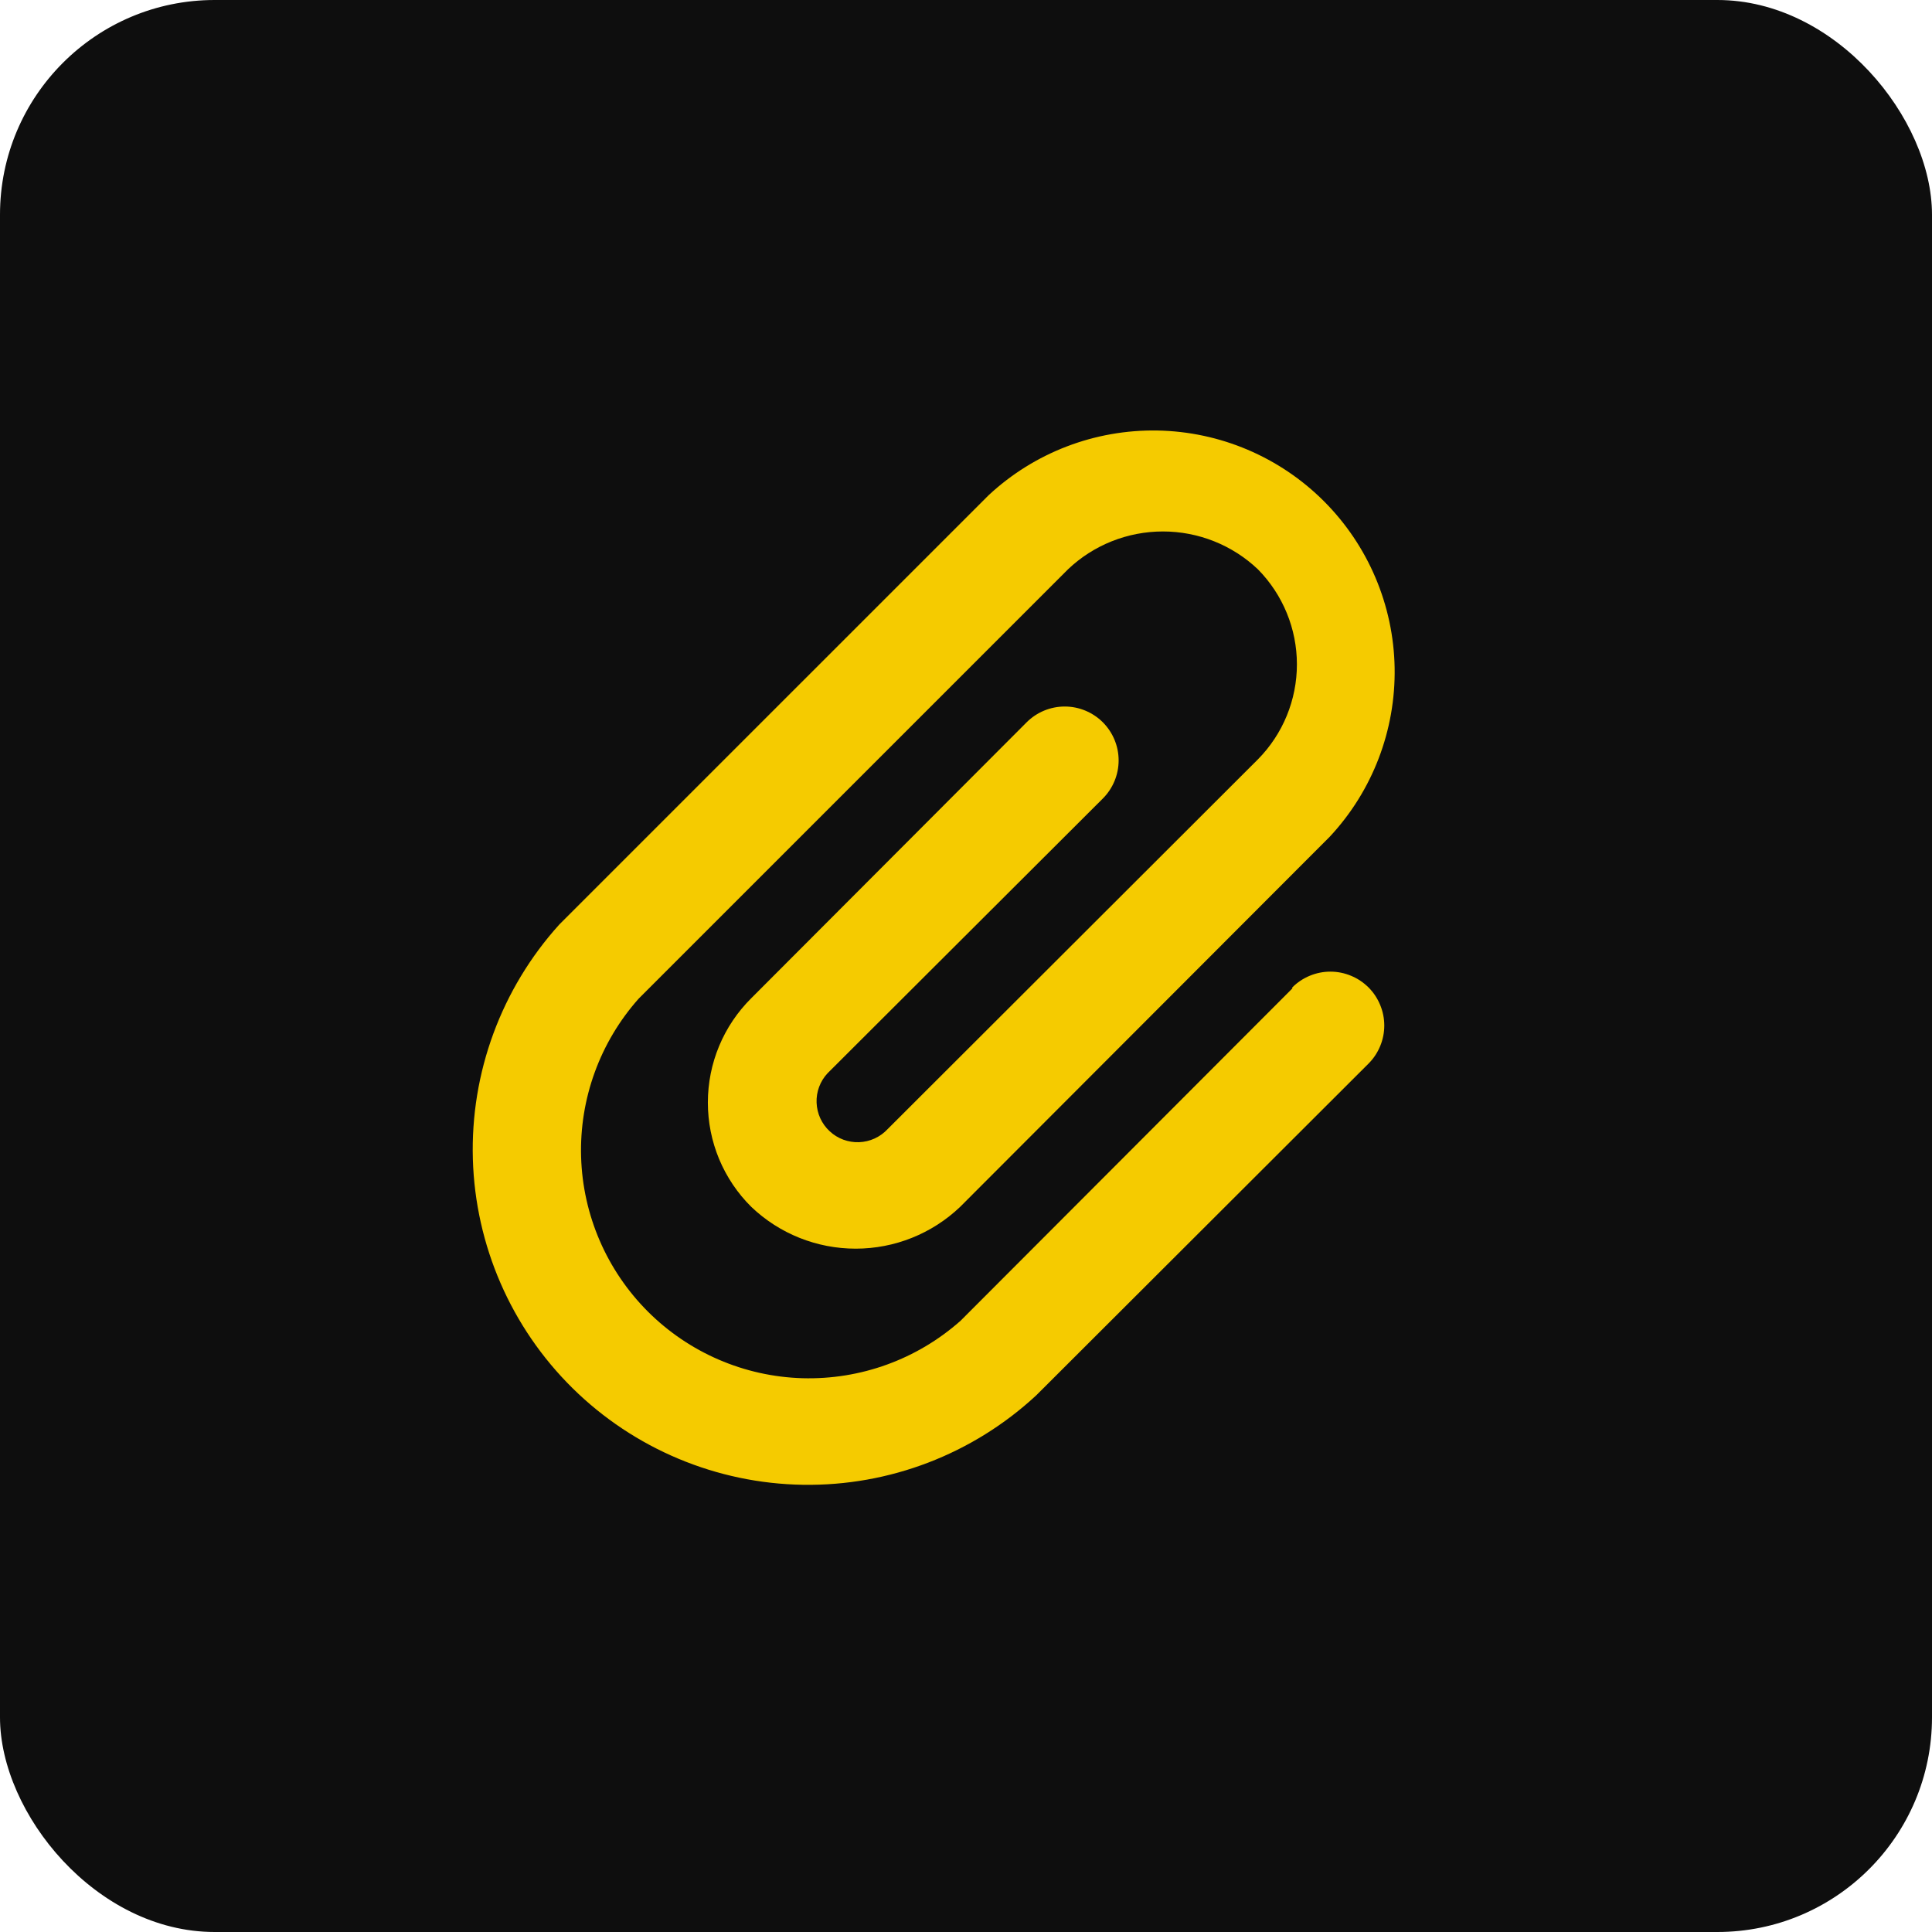 <svg width="36" height="36" viewBox="0 0 36 36" fill="none" xmlns="http://www.w3.org/2000/svg">
<rect width="36" height="36" rx="4" fill="#0E0E0E"/>
<path d="M24.08 18.419L17.9 24.609C17.09 25.329 16.035 25.712 14.951 25.681C13.868 25.649 12.838 25.204 12.071 24.438C11.305 23.671 10.86 22.641 10.828 21.558C10.796 20.474 11.18 19.419 11.9 18.609L19.9 10.609C20.377 10.155 21.011 9.903 21.67 9.903C22.328 9.903 22.962 10.155 23.44 10.609C23.905 11.081 24.166 11.717 24.166 12.379C24.166 13.042 23.905 13.678 23.44 14.149L16.54 21.039C16.471 21.113 16.389 21.172 16.298 21.214C16.207 21.256 16.108 21.279 16.008 21.283C15.908 21.287 15.808 21.27 15.714 21.236C15.62 21.201 15.533 21.148 15.46 21.079C15.386 21.011 15.327 20.929 15.285 20.838C15.243 20.746 15.22 20.648 15.216 20.547C15.212 20.447 15.228 20.347 15.263 20.253C15.298 20.159 15.351 20.073 15.42 19.999L20.55 14.879C20.738 14.691 20.844 14.435 20.844 14.169C20.844 13.903 20.738 13.648 20.55 13.459C20.361 13.271 20.106 13.165 19.84 13.165C19.573 13.165 19.318 13.271 19.13 13.459L14 18.599C13.743 18.854 13.539 19.157 13.4 19.491C13.261 19.825 13.19 20.183 13.19 20.544C13.19 20.906 13.261 21.264 13.4 21.598C13.539 21.931 13.743 22.235 14 22.489C14.524 22.989 15.22 23.267 15.945 23.267C16.669 23.267 17.365 22.989 17.89 22.489L24.78 15.589C25.575 14.736 26.007 13.608 25.987 12.442C25.966 11.276 25.494 10.164 24.669 9.339C23.845 8.515 22.733 8.043 21.567 8.022C20.401 8.002 19.273 8.434 18.42 9.229L10.42 17.229C9.341 18.424 8.765 19.989 8.811 21.598C8.858 23.207 9.523 24.736 10.669 25.867C11.815 26.997 13.353 27.642 14.963 27.667C16.573 27.692 18.13 27.094 19.31 25.999L25.5 19.819C25.593 19.726 25.667 19.615 25.717 19.494C25.768 19.372 25.794 19.241 25.794 19.109C25.794 18.977 25.768 18.847 25.717 18.725C25.667 18.603 25.593 18.492 25.5 18.399C25.406 18.306 25.296 18.232 25.174 18.182C25.052 18.131 24.922 18.105 24.79 18.105C24.658 18.105 24.527 18.131 24.405 18.182C24.284 18.232 24.173 18.306 24.08 18.399V18.419Z" fill="#F5CB00"/>
</svg>
